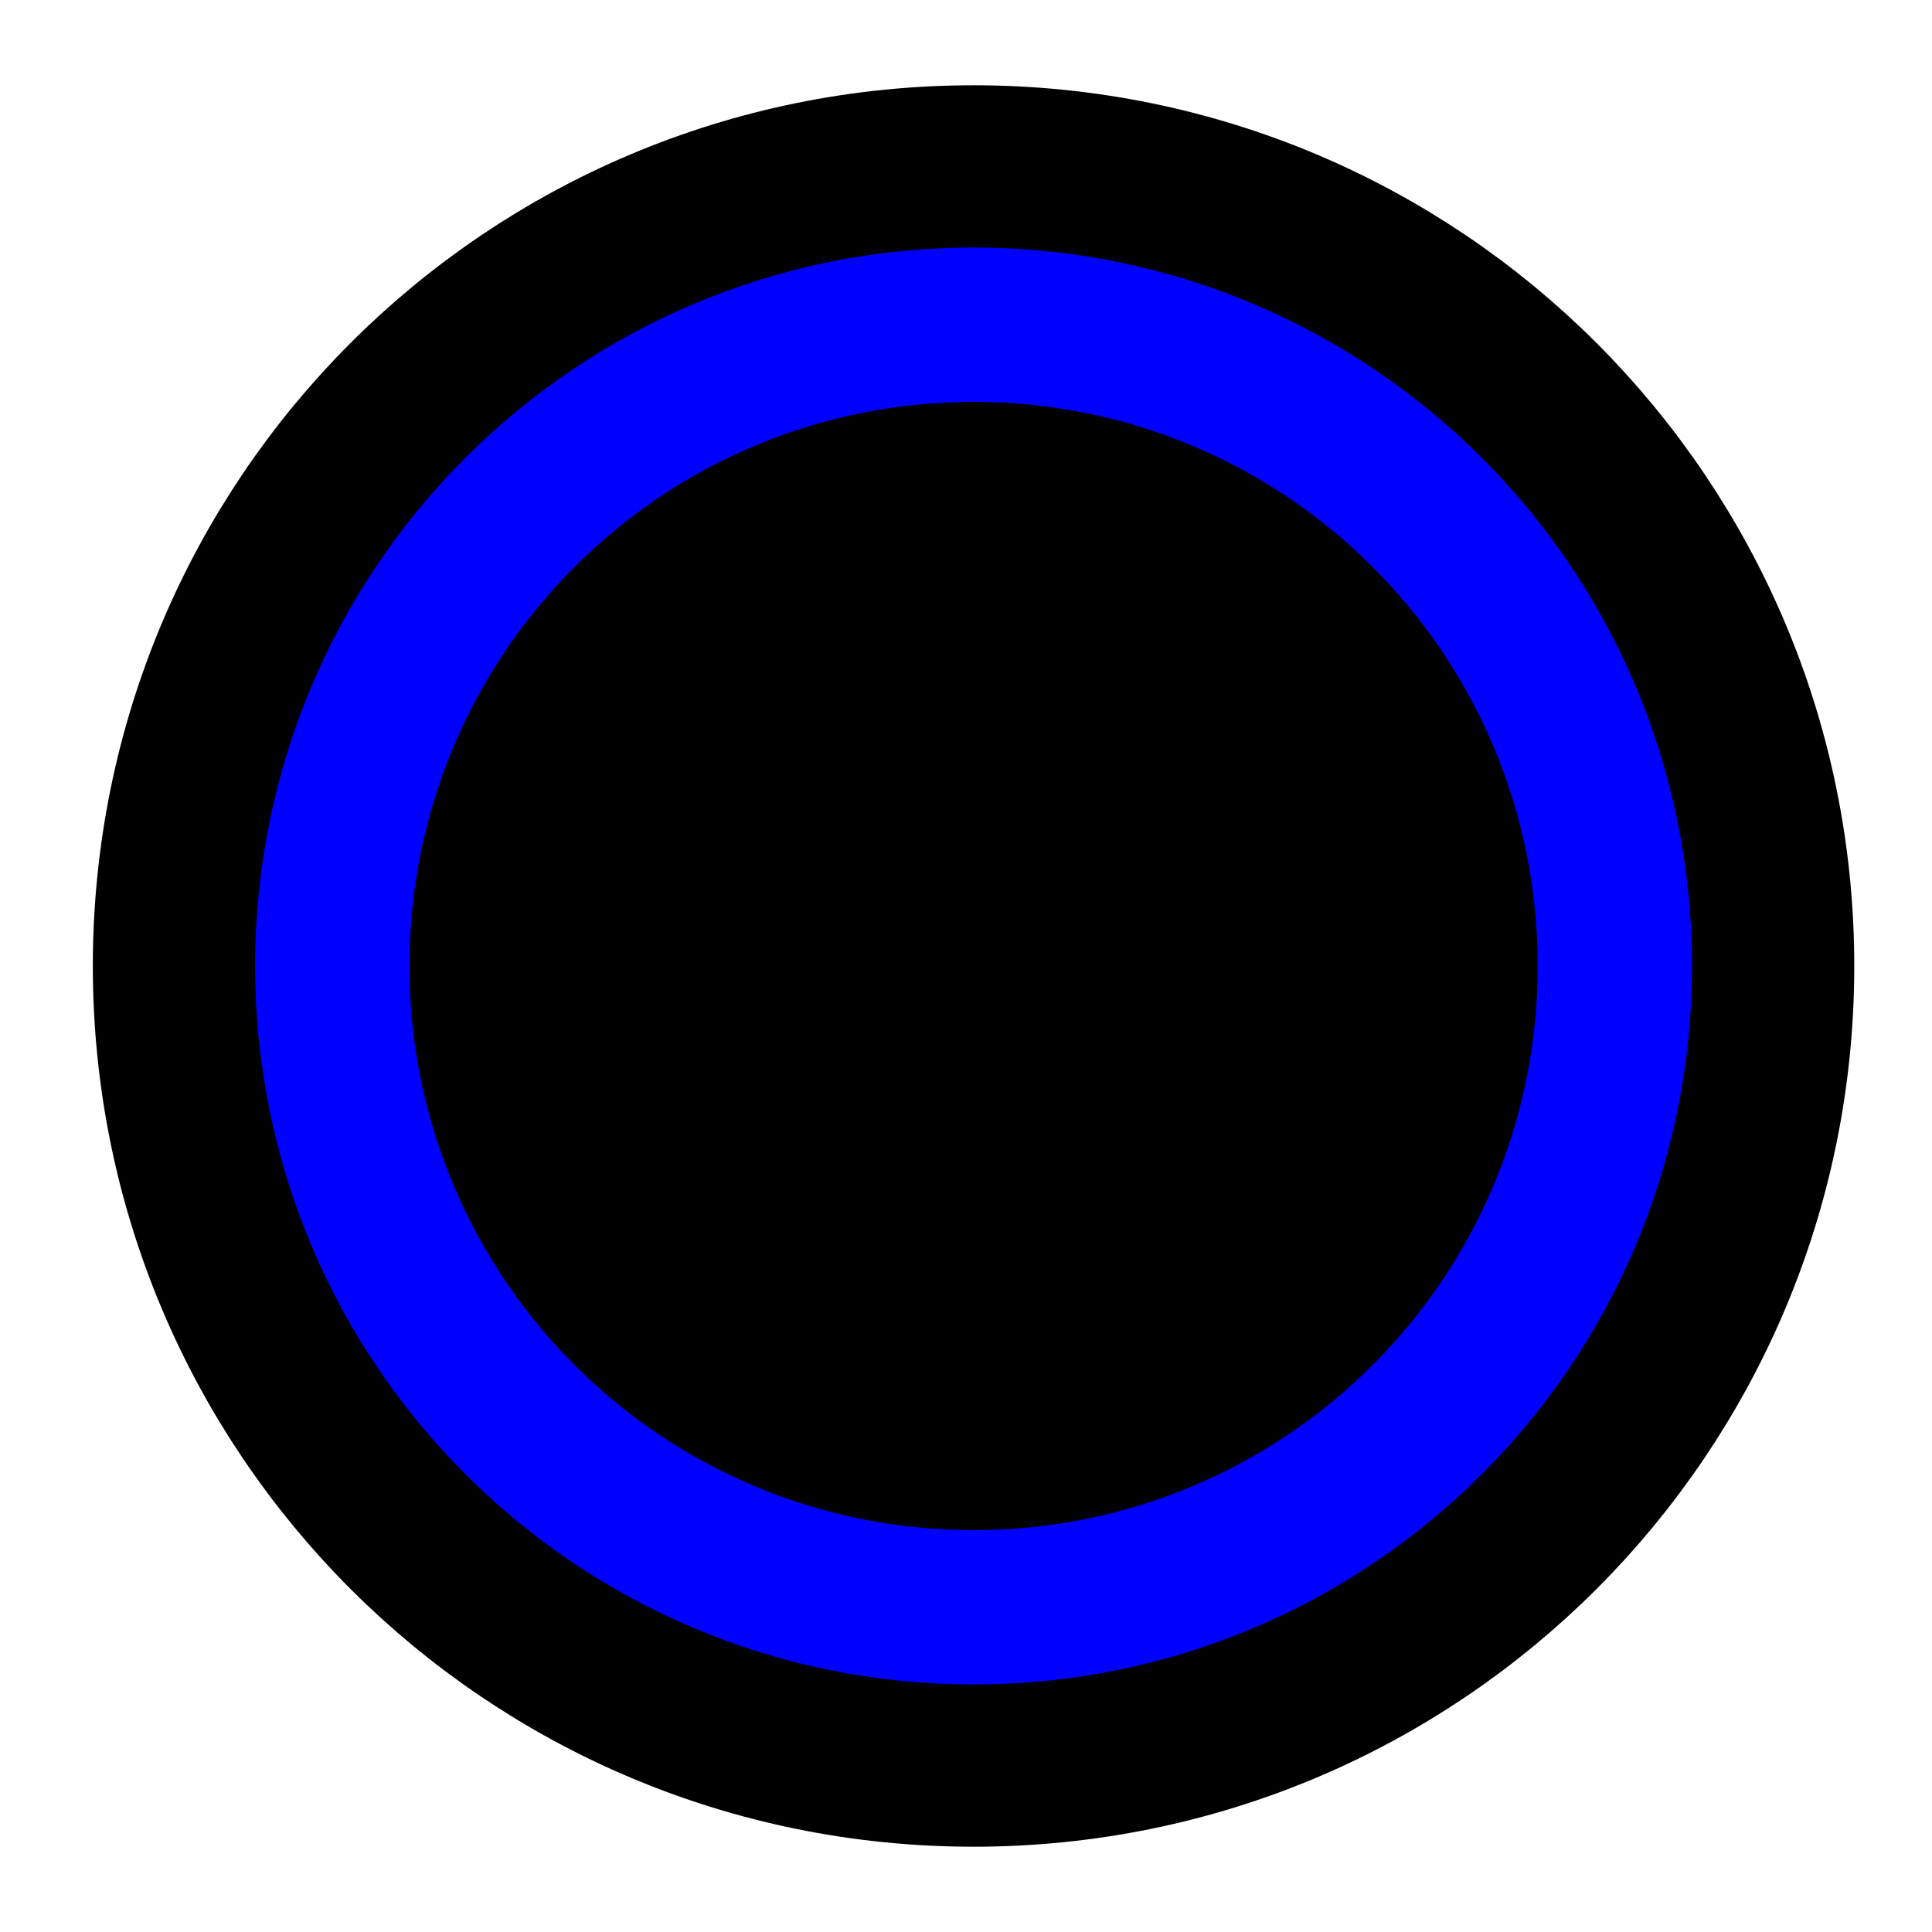 <svg version="1.2" xmlns="http://www.w3.org/2000/svg" viewBox="0 0 512 512" width="512" height="512">
	<title>GolfBallVector</title>
	<style>
		.s0 { fill: #000000;stroke: #000000;stroke-miterlimit:100;stroke-width: 43 } 
		.s1 { fill: #0000ff;stroke: #0000ff;stroke-miterlimit:100;stroke-width: 43 } 
	</style>
	<path id="Layer 1 copy" fill-rule="evenodd" class="s0" d="m258 467.9c-117.2 0-211.9-94.7-211.9-211.9 0-117.2 94.7-211.9 211.9-211.9 117.2 0 211.9 94.7 211.9 211.9 0 117.2-94.7 211.9-211.9 211.9z"/>
	<path id="Layer 1" fill-rule="evenodd" class="s1" d="m258 424.9c-93.4 0-168.9-75.5-168.9-168.9 0-93.4 75.5-168.9 168.9-168.9 93.4 0 168.9 75.5 168.9 168.9 0 93.4-75.5 168.9-168.9 168.9z"/>
	<path id="Background" fill-rule="evenodd" class="s0" d="m258 384c-70.8 0-128-57.2-128-128 0-70.8 57.2-128 128-128 70.8 0 128 57.2 128 128 0 70.8-57.2 128-128 128z"/>
</svg>